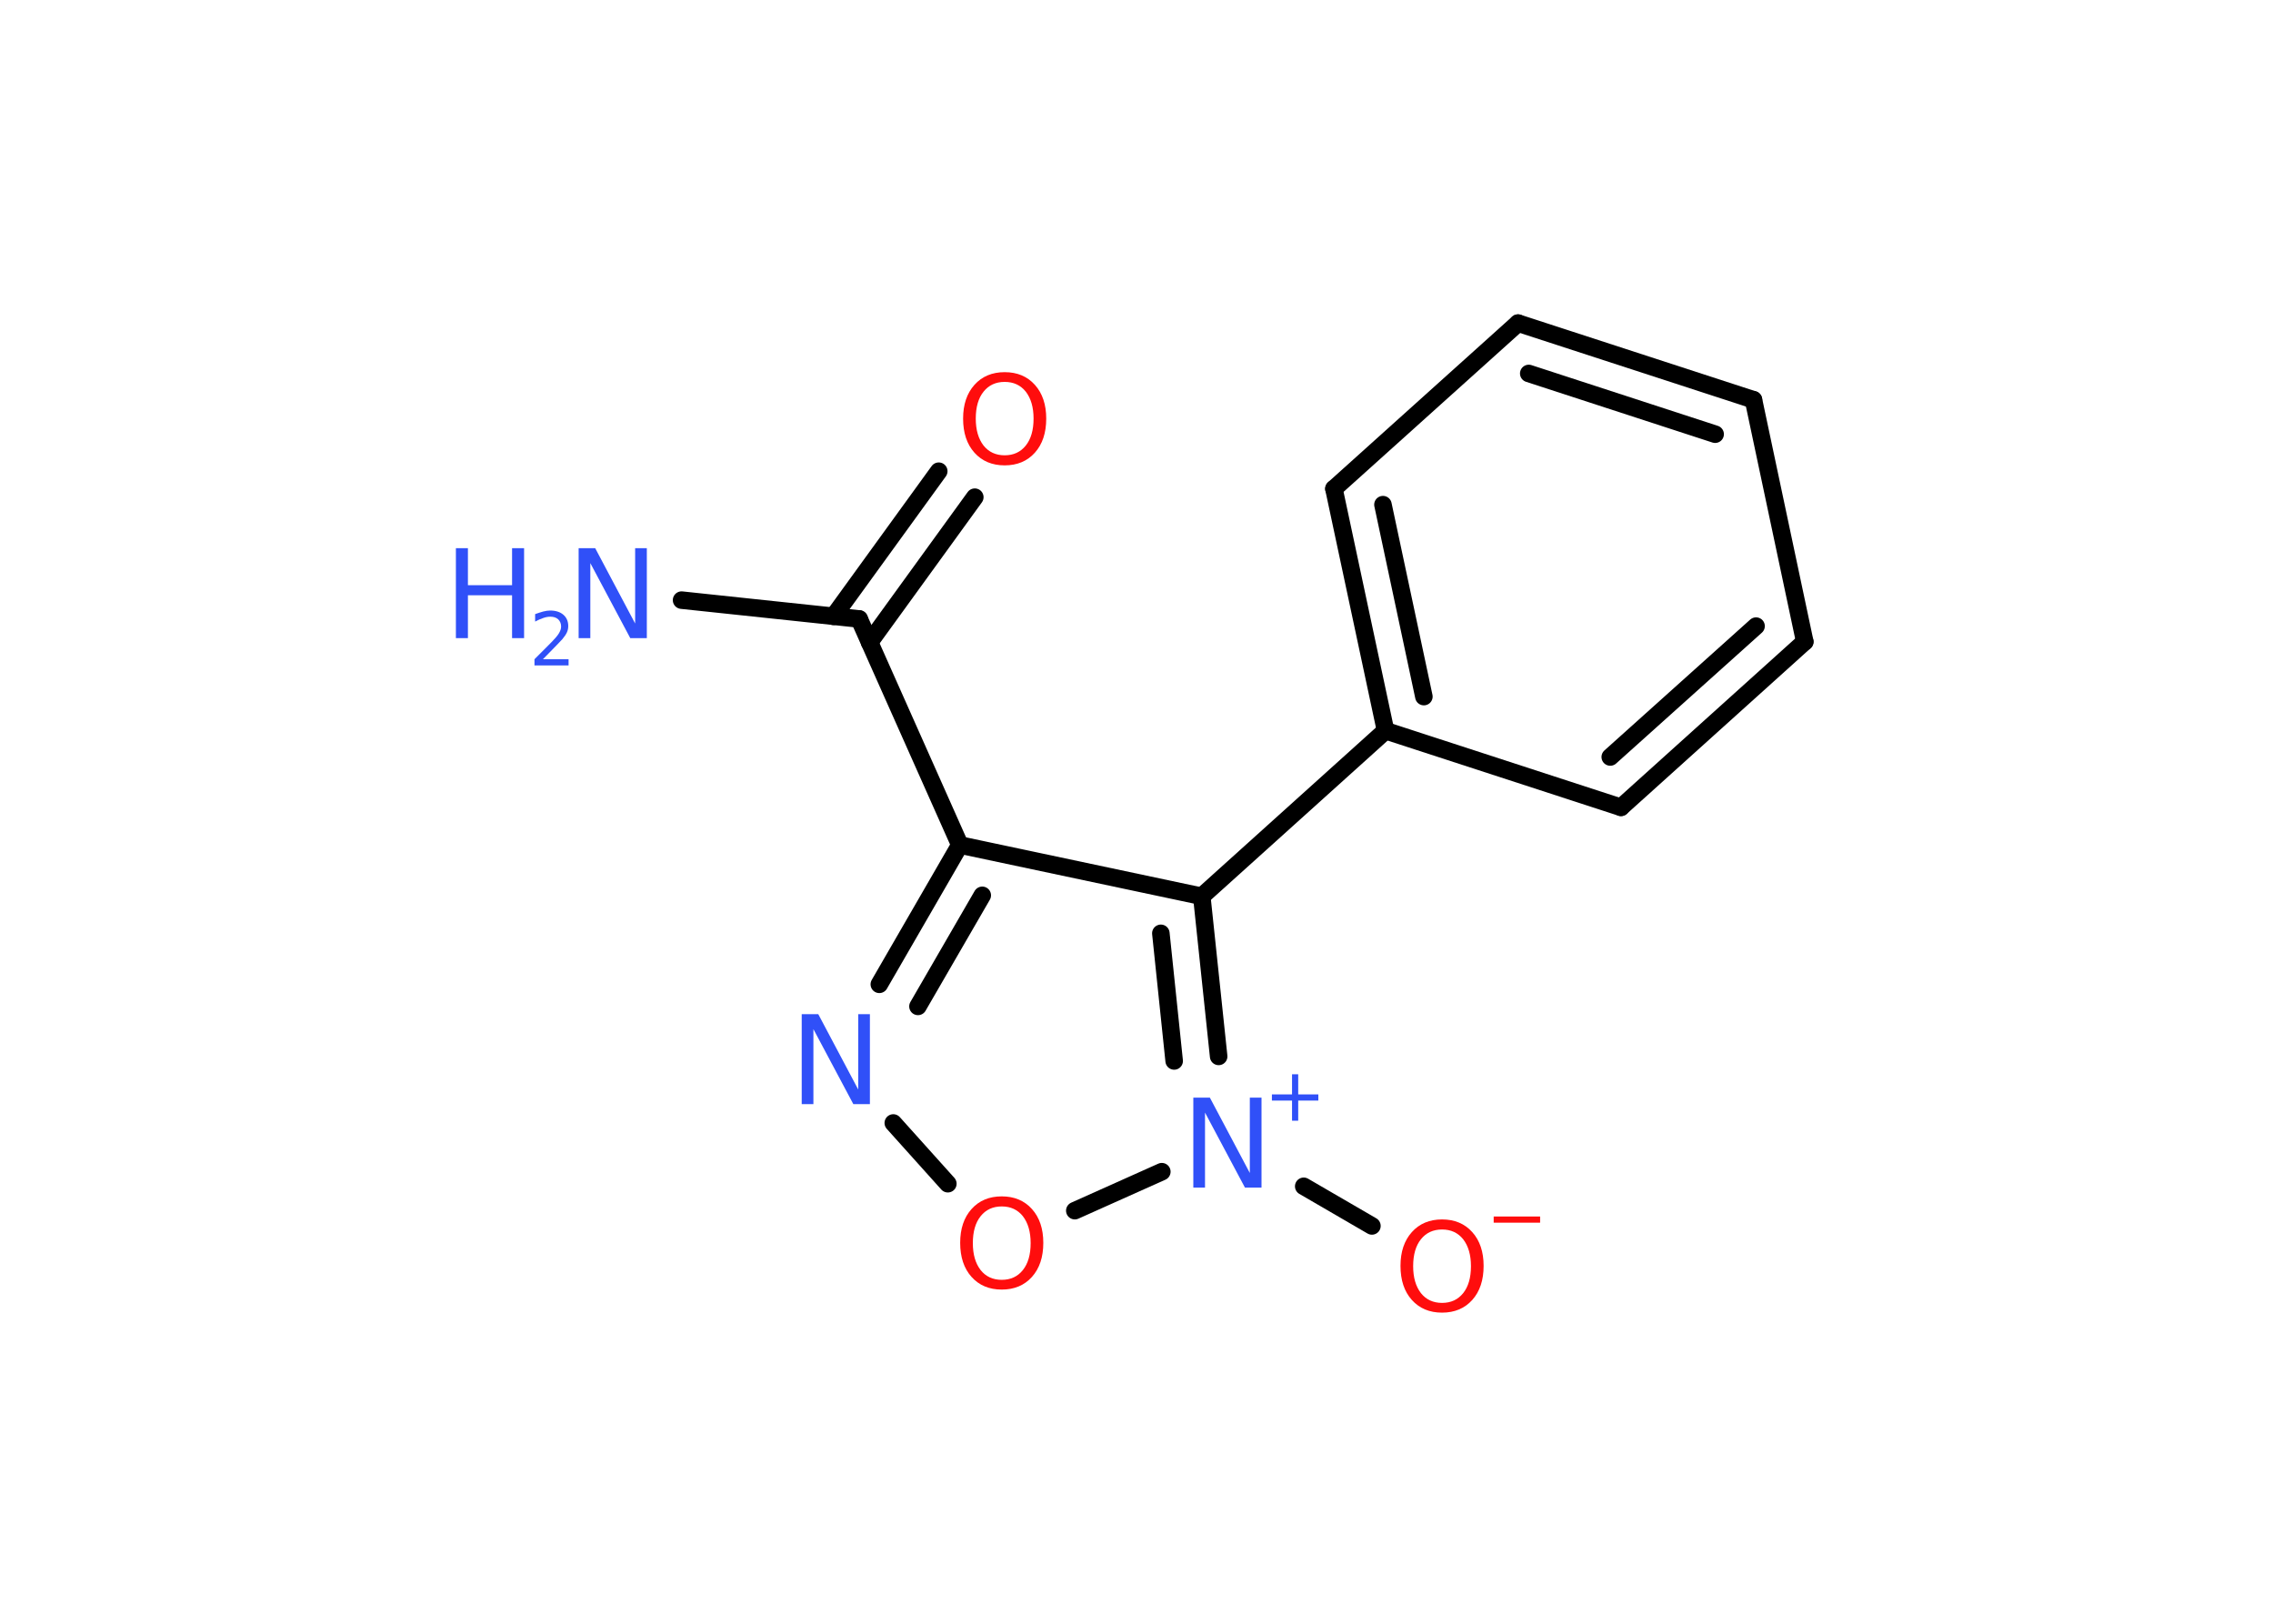 <?xml version='1.0' encoding='UTF-8'?>
<!DOCTYPE svg PUBLIC "-//W3C//DTD SVG 1.1//EN" "http://www.w3.org/Graphics/SVG/1.1/DTD/svg11.dtd">
<svg version='1.2' xmlns='http://www.w3.org/2000/svg' xmlns:xlink='http://www.w3.org/1999/xlink' width='70.0mm' height='50.0mm' viewBox='0 0 70.0 50.0'>
  <desc>Generated by the Chemistry Development Kit (http://github.com/cdk)</desc>
  <g stroke-linecap='round' stroke-linejoin='round' stroke='#000000' stroke-width='.54' fill='#3050F8'>
    <rect x='.0' y='.0' width='70.0' height='50.0' fill='#FFFFFF' stroke='none'/>
    <g id='mol1' class='mol'>
      <line id='mol1bnd1' class='bond' x1='20.99' y1='18.48' x2='26.46' y2='19.06'/>
      <g id='mol1bnd2' class='bond'>
        <line x1='25.67' y1='18.98' x2='28.91' y2='14.51'/>
        <line x1='26.78' y1='19.78' x2='30.02' y2='15.31'/>
      </g>
      <line id='mol1bnd3' class='bond' x1='26.46' y1='19.06' x2='29.56' y2='26.02'/>
      <g id='mol1bnd4' class='bond'>
        <line x1='29.56' y1='26.02' x2='27.08' y2='30.31'/>
        <line x1='30.25' y1='27.57' x2='28.27' y2='30.99'/>
      </g>
      <line id='mol1bnd5' class='bond' x1='27.51' y1='34.58' x2='29.19' y2='36.45'/>
      <line id='mol1bnd6' class='bond' x1='33.1' y1='37.28' x2='35.78' y2='36.08'/>
      <line id='mol1bnd7' class='bond' x1='40.15' y1='36.53' x2='42.25' y2='37.75'/>
      <g id='mol1bnd8' class='bond'>
        <line x1='37.53' y1='32.53' x2='37.01' y2='27.6'/>
        <line x1='36.16' y1='32.67' x2='35.75' y2='28.74'/>
      </g>
      <line id='mol1bnd9' class='bond' x1='29.56' y1='26.02' x2='37.01' y2='27.6'/>
      <line id='mol1bnd10' class='bond' x1='37.01' y1='27.6' x2='42.67' y2='22.5'/>
      <g id='mol1bnd11' class='bond'>
        <line x1='41.08' y1='15.05' x2='42.67' y2='22.5'/>
        <line x1='42.59' y1='15.54' x2='43.85' y2='21.45'/>
      </g>
      <line id='mol1bnd12' class='bond' x1='41.08' y1='15.05' x2='46.75' y2='9.95'/>
      <g id='mol1bnd13' class='bond'>
        <line x1='54.0' y1='12.31' x2='46.75' y2='9.95'/>
        <line x1='52.82' y1='13.37' x2='47.08' y2='11.5'/>
      </g>
      <line id='mol1bnd14' class='bond' x1='54.0' y1='12.31' x2='55.58' y2='19.76'/>
      <g id='mol1bnd15' class='bond'>
        <line x1='49.92' y1='24.86' x2='55.58' y2='19.76'/>
        <line x1='49.59' y1='23.31' x2='54.08' y2='19.28'/>
      </g>
      <line id='mol1bnd16' class='bond' x1='42.67' y1='22.5' x2='49.92' y2='24.86'/>
      <g id='mol1atm1' class='atom'>
        <path d='M17.83 16.88h.5l1.23 2.32v-2.32h.36v2.77h-.51l-1.23 -2.31v2.31h-.36v-2.77z' stroke='none'/>
        <path d='M14.04 16.88h.37v1.14h1.36v-1.14h.37v2.77h-.37v-1.32h-1.36v1.32h-.37v-2.77z' stroke='none'/>
        <path d='M16.73 20.3h.78v.19h-1.05v-.19q.13 -.13 .35 -.35q.22 -.22 .28 -.29q.11 -.12 .15 -.21q.04 -.08 .04 -.16q.0 -.13 -.09 -.22q-.09 -.08 -.24 -.08q-.11 .0 -.22 .04q-.12 .04 -.25 .11v-.23q.14 -.05 .25 -.08q.12 -.03 .21 -.03q.26 .0 .41 .13q.15 .13 .15 .35q.0 .1 -.04 .19q-.04 .09 -.14 .21q-.03 .03 -.18 .19q-.15 .15 -.42 .43z' stroke='none'/>
      </g>
      <path id='mol1atm3' class='atom' d='M30.94 11.76q-.41 .0 -.65 .3q-.24 .3 -.24 .83q.0 .52 .24 .83q.24 .3 .65 .3q.41 .0 .65 -.3q.24 -.3 .24 -.83q.0 -.52 -.24 -.83q-.24 -.3 -.65 -.3zM30.94 11.46q.58 .0 .93 .39q.35 .39 .35 1.04q.0 .66 -.35 1.05q-.35 .39 -.93 .39q-.58 .0 -.93 -.39q-.35 -.39 -.35 -1.05q.0 -.65 .35 -1.04q.35 -.39 .93 -.39z' stroke='none' fill='#FF0D0D'/>
      <path id='mol1atm5' class='atom' d='M24.7 31.23h.5l1.23 2.32v-2.32h.36v2.77h-.51l-1.23 -2.31v2.31h-.36v-2.77z' stroke='none'/>
      <path id='mol1atm6' class='atom' d='M30.85 37.15q-.41 .0 -.65 .3q-.24 .3 -.24 .83q.0 .52 .24 .83q.24 .3 .65 .3q.41 .0 .65 -.3q.24 -.3 .24 -.83q.0 -.52 -.24 -.83q-.24 -.3 -.65 -.3zM30.85 36.84q.58 .0 .93 .39q.35 .39 .35 1.04q.0 .66 -.35 1.05q-.35 .39 -.93 .39q-.58 .0 -.93 -.39q-.35 -.39 -.35 -1.05q.0 -.65 .35 -1.04q.35 -.39 .93 -.39z' stroke='none' fill='#FF0D0D'/>
      <g id='mol1atm7' class='atom'>
        <path d='M36.76 33.8h.5l1.23 2.32v-2.32h.36v2.77h-.51l-1.23 -2.31v2.31h-.36v-2.77z' stroke='none'/>
        <path d='M39.98 33.08v.62h.62v.19h-.62v.62h-.19v-.62h-.62v-.19h.62v-.62h.19z' stroke='none'/>
      </g>
      <g id='mol1atm8' class='atom'>
        <path d='M44.41 37.86q-.41 .0 -.65 .3q-.24 .3 -.24 .83q.0 .52 .24 .83q.24 .3 .65 .3q.41 .0 .65 -.3q.24 -.3 .24 -.83q.0 -.52 -.24 -.83q-.24 -.3 -.65 -.3zM44.41 37.55q.58 .0 .93 .39q.35 .39 .35 1.04q.0 .66 -.35 1.05q-.35 .39 -.93 .39q-.58 .0 -.93 -.39q-.35 -.39 -.35 -1.05q.0 -.65 .35 -1.04q.35 -.39 .93 -.39z' stroke='none' fill='#FF0D0D'/>
        <path d='M46.0 37.46h1.43v.19h-1.43v-.19z' stroke='none' fill='#FF0D0D'/>
      </g>
    </g>
  </g>
</svg>
